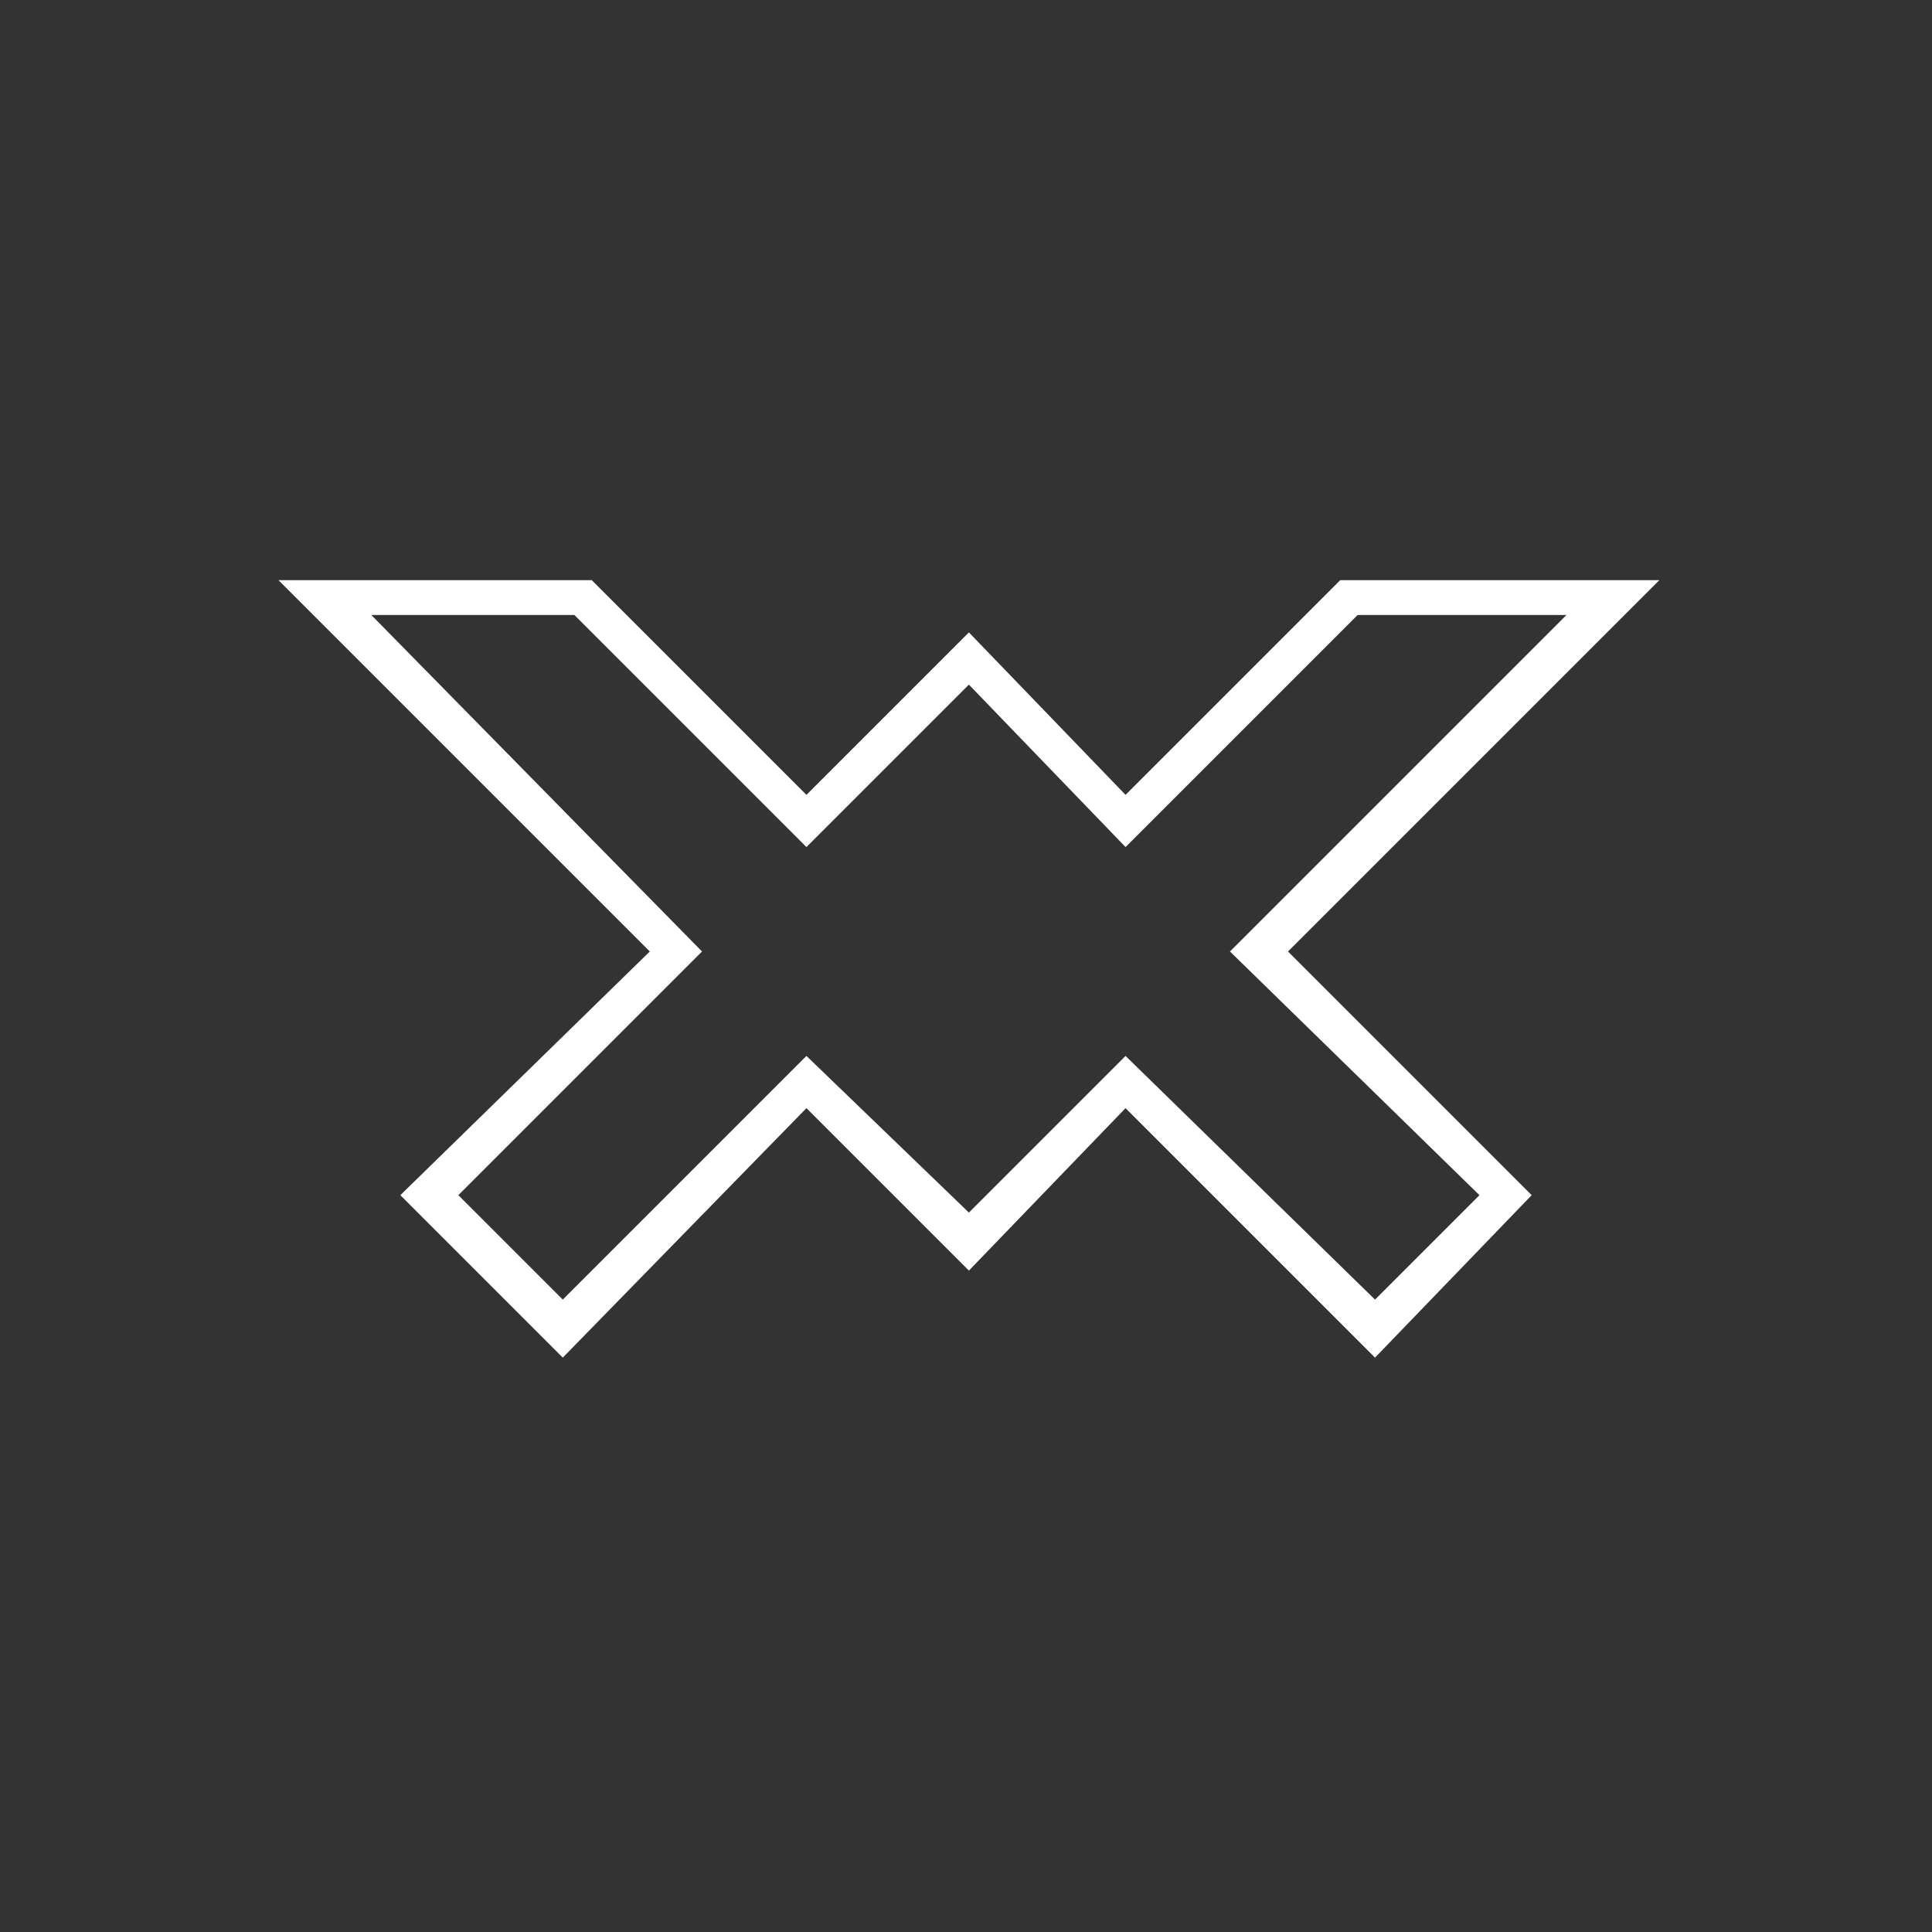 <svg height='300px' width='300px'  fill="#FFFFFF" xmlns="http://www.w3.org/2000/svg" xmlns:xlink="http://www.w3.org/1999/xlink" xml:space="preserve" version="1.1" style="shape-rendering:geometricPrecision;text-rendering:geometricPrecision;image-rendering:optimizeQuality;" viewBox="0 0 333 333" x="0px" y="0px" fill-rule="evenodd" clip-rule="evenodd"><rect x="0" y="0" width="333" height="333" fill="#333333" stroke="none"/><defs><style type="text/css">
   
    .fil0 {fill:#FFFFFF}
   
  </style></defs><g><path class="fil0" d="M286 100l-64 64 42 42 -27 28 -43 -43 -27 28 -28 -28 -42 43 -28 -28 43 -42 -64 -64 54 0 37 37 28 -28 27 28 37 -37 55 0zm-16 6l-36 0 -40 40 -27 -28 -28 28 -40 -40 -35 0 57 58 -42 42 18 18 42 -42 28 27 27 -27 43 42 18 -18 -43 -42 58 -58z"></path></g></svg>